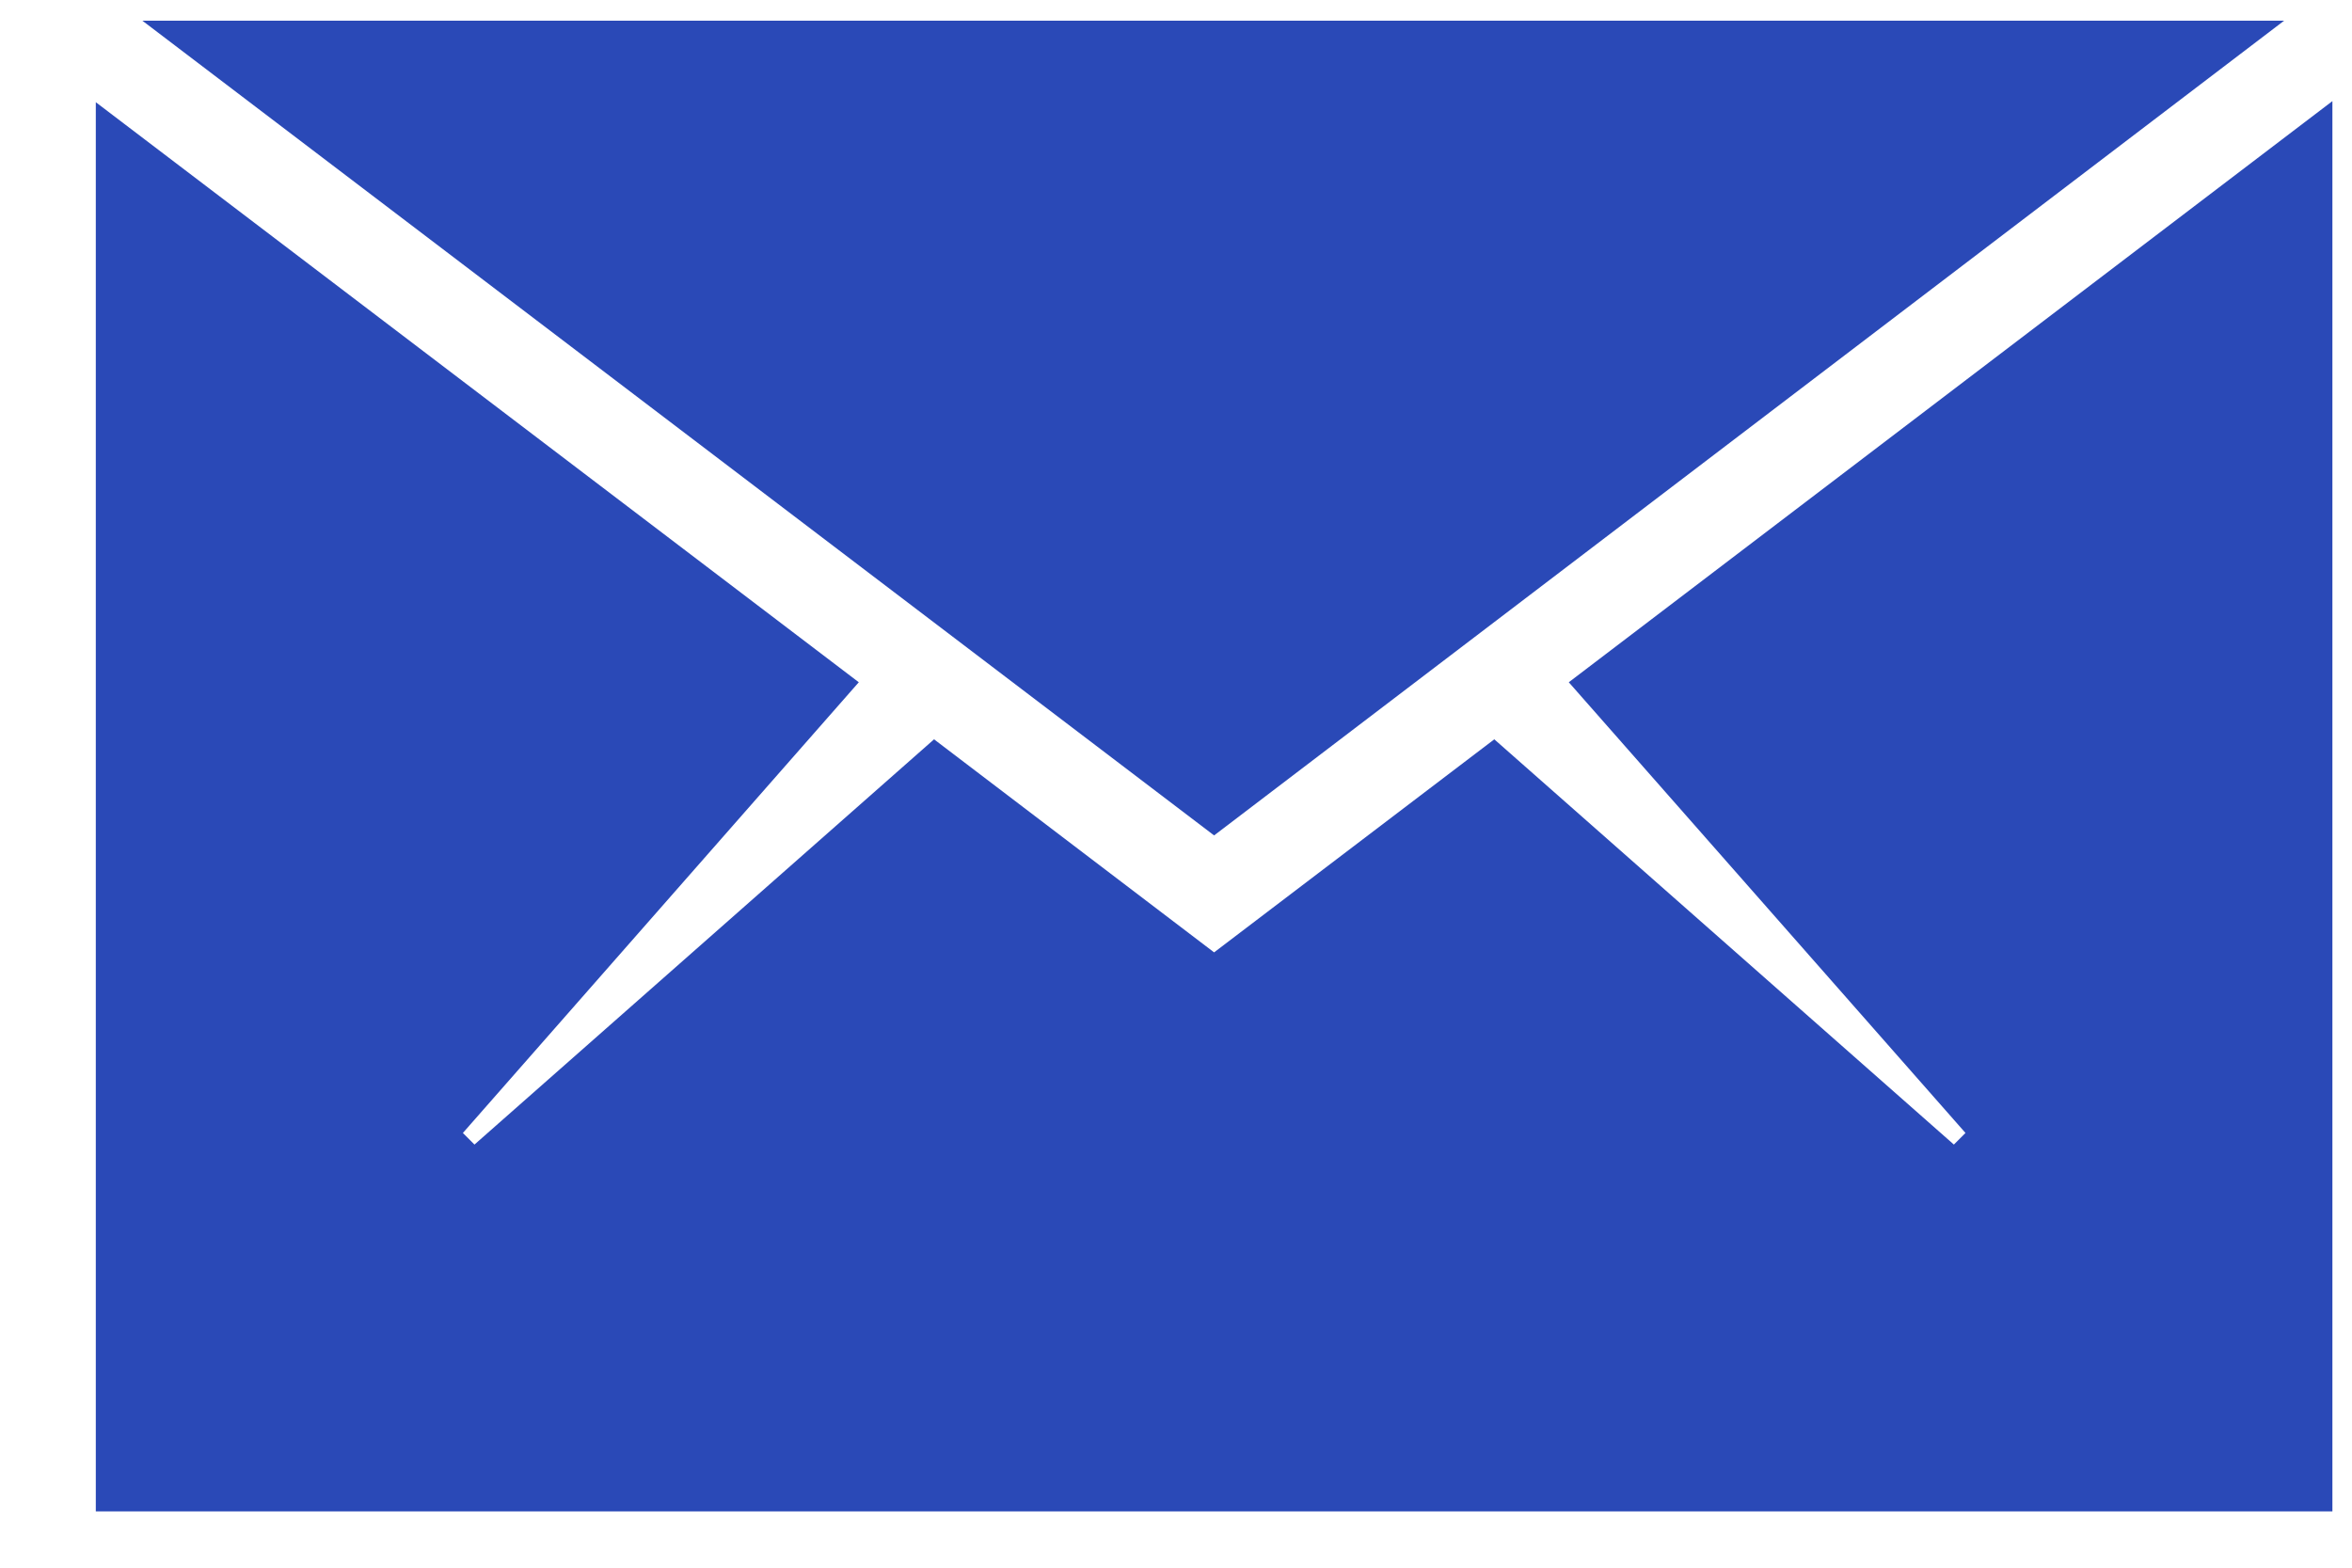 <svg width="15" height="10" viewBox="0 0 15 10" fill="none" xmlns="http://www.w3.org/2000/svg">
<path d="M14.875 9.641V0.645L10.005 4.352L12.535 7.227L12.461 7.301L9.53 4.716L7.743 6.075L5.957 4.716L3.026 7.301L2.952 7.227L5.477 4.352L0.611 0.652V9.641H14.875Z" fill="#2A49B7"/>
<path d="M14.567 0.132H0.908L7.743 5.329L14.567 0.132Z" fill="#2A49B7"/>
</svg>
